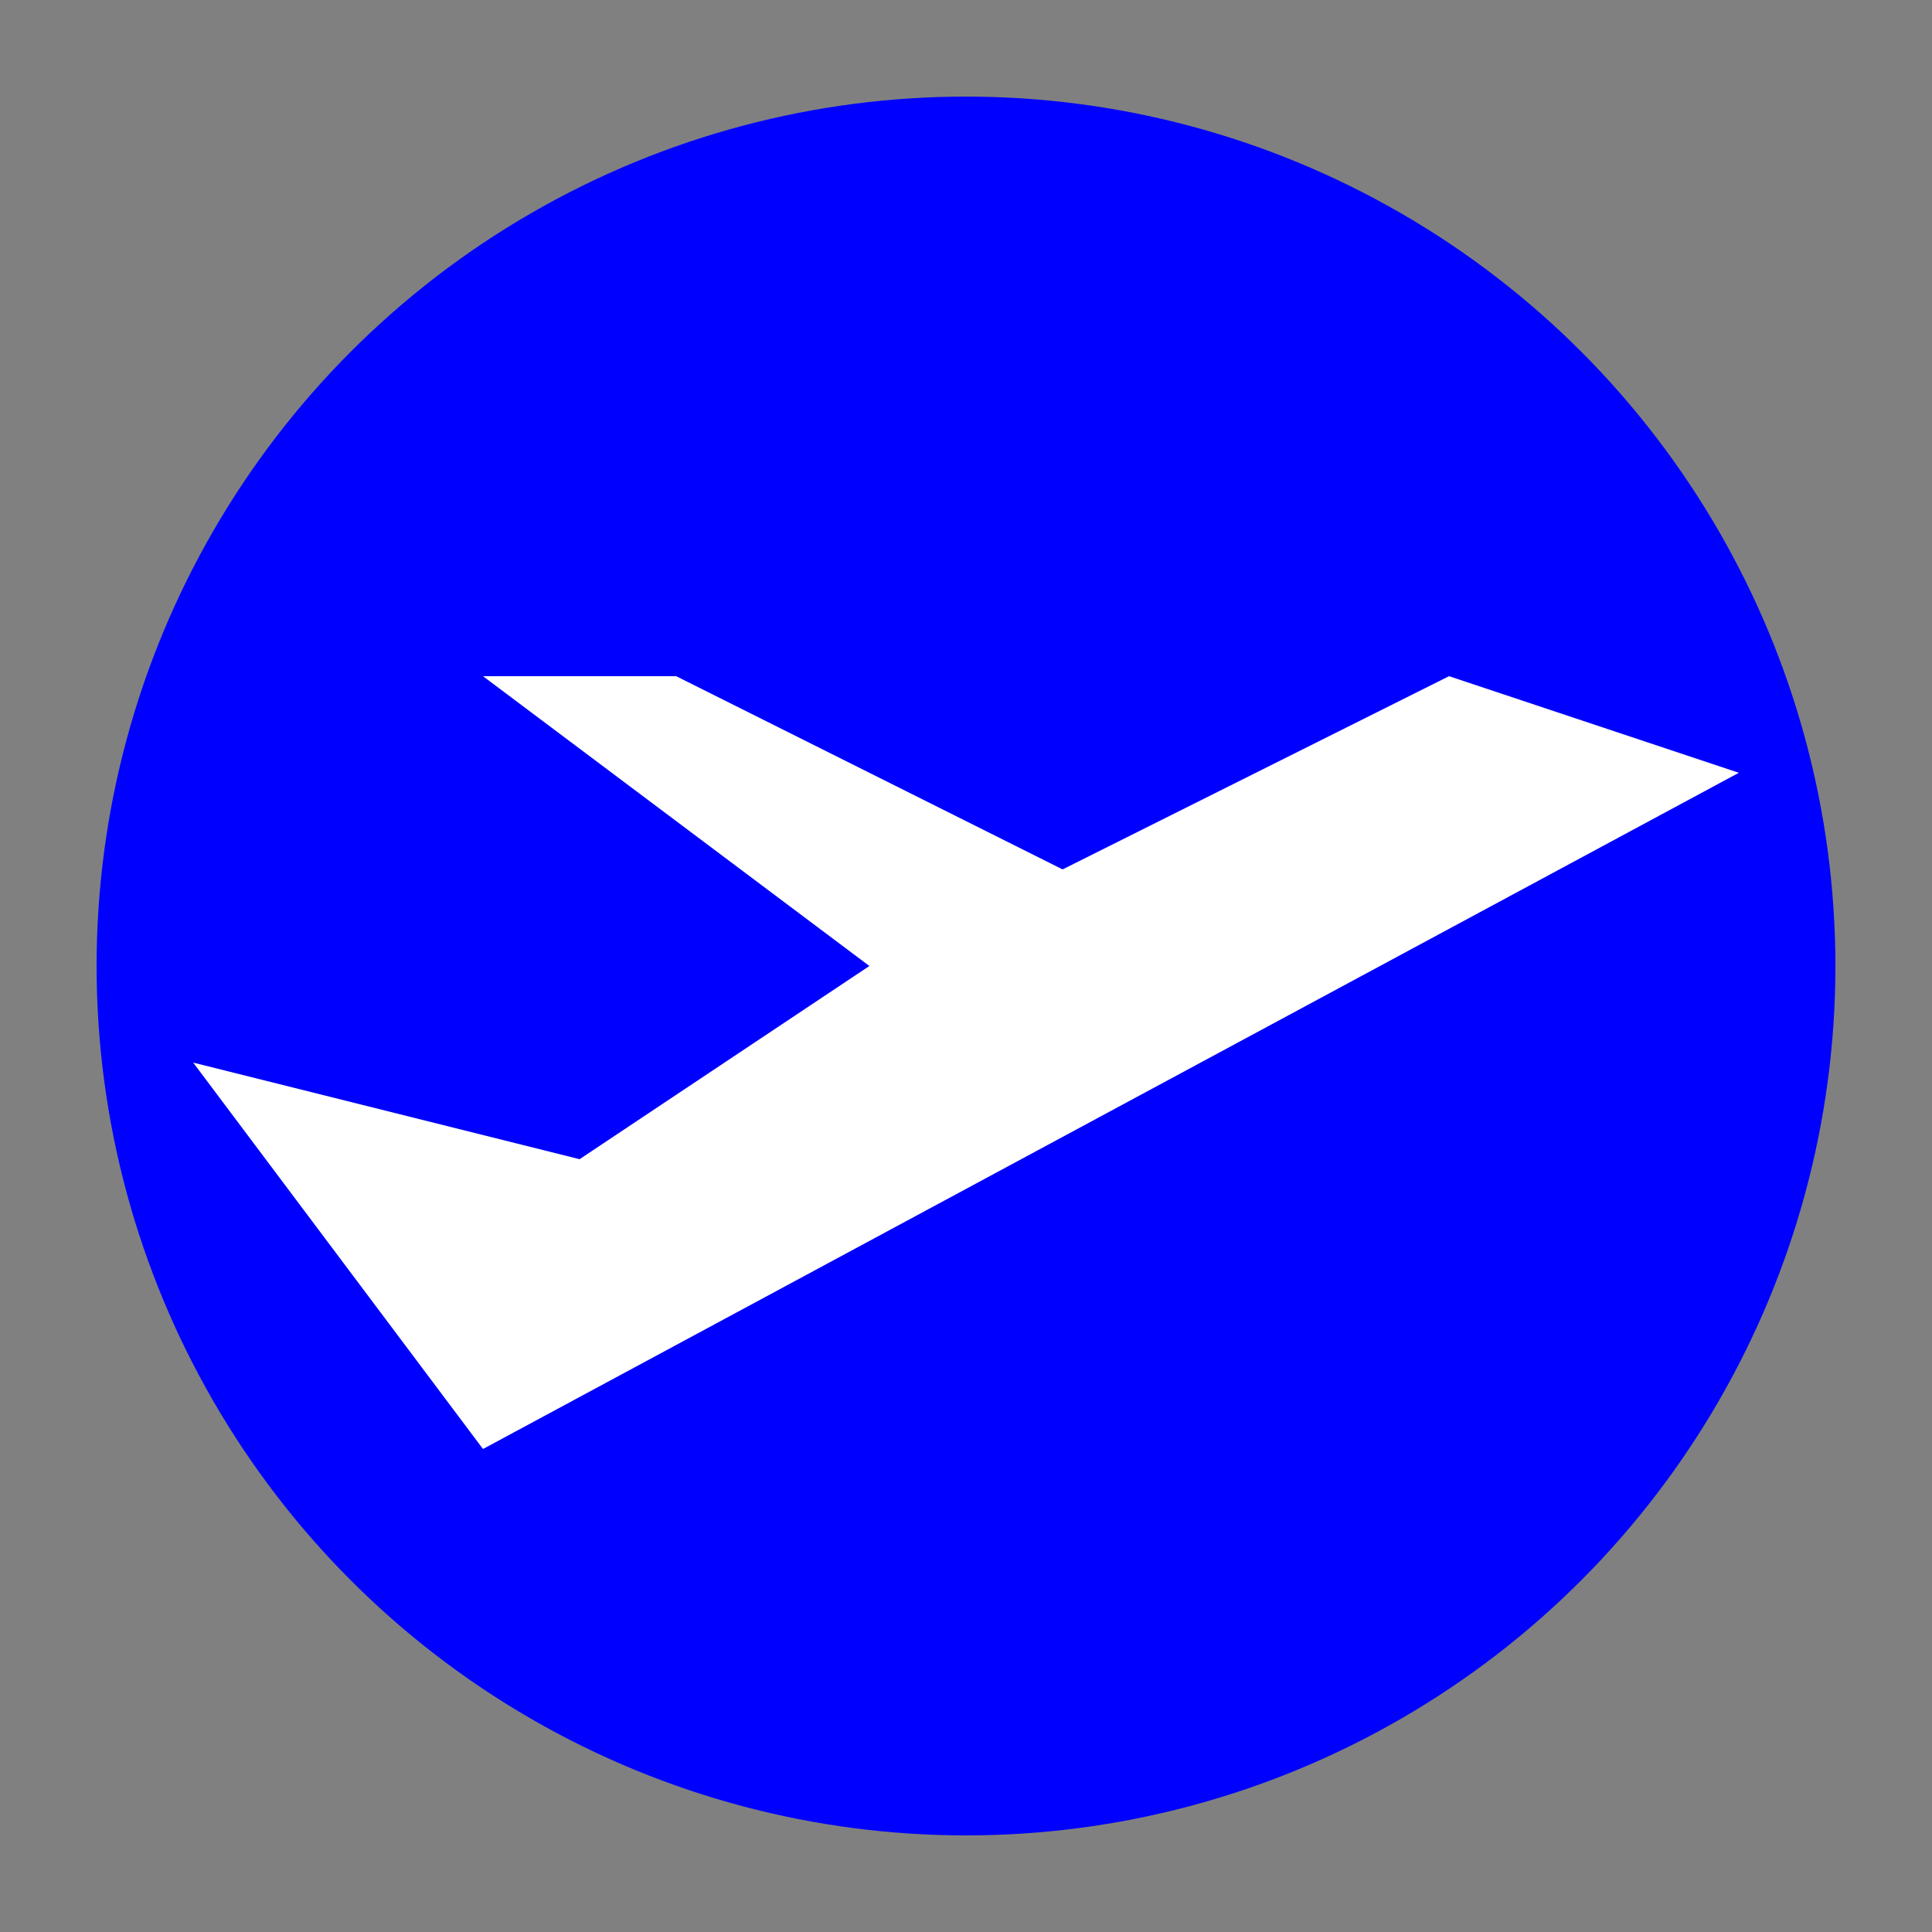 <!DOCTYPE svg PUBLIC "-//W3C//DTD SVG 1.0//EN" "http://www.w3.org/TR/2001/REC-SVG-20010904/DTD/svg10.dtd"> 
<svg xmlns="http://www.w3.org/2000/svg" height="20" width="20">
	<rect width="100%" height="100%" fill="#808080" stroke="none"/>
	<circle cx="10" cy="10" r="9" fill="blue" />
	<polygon points="5,15 18,8 15,7 11,9 7,7 5,7 9,10 6,12 2,11" fill="white" />
</svg>

